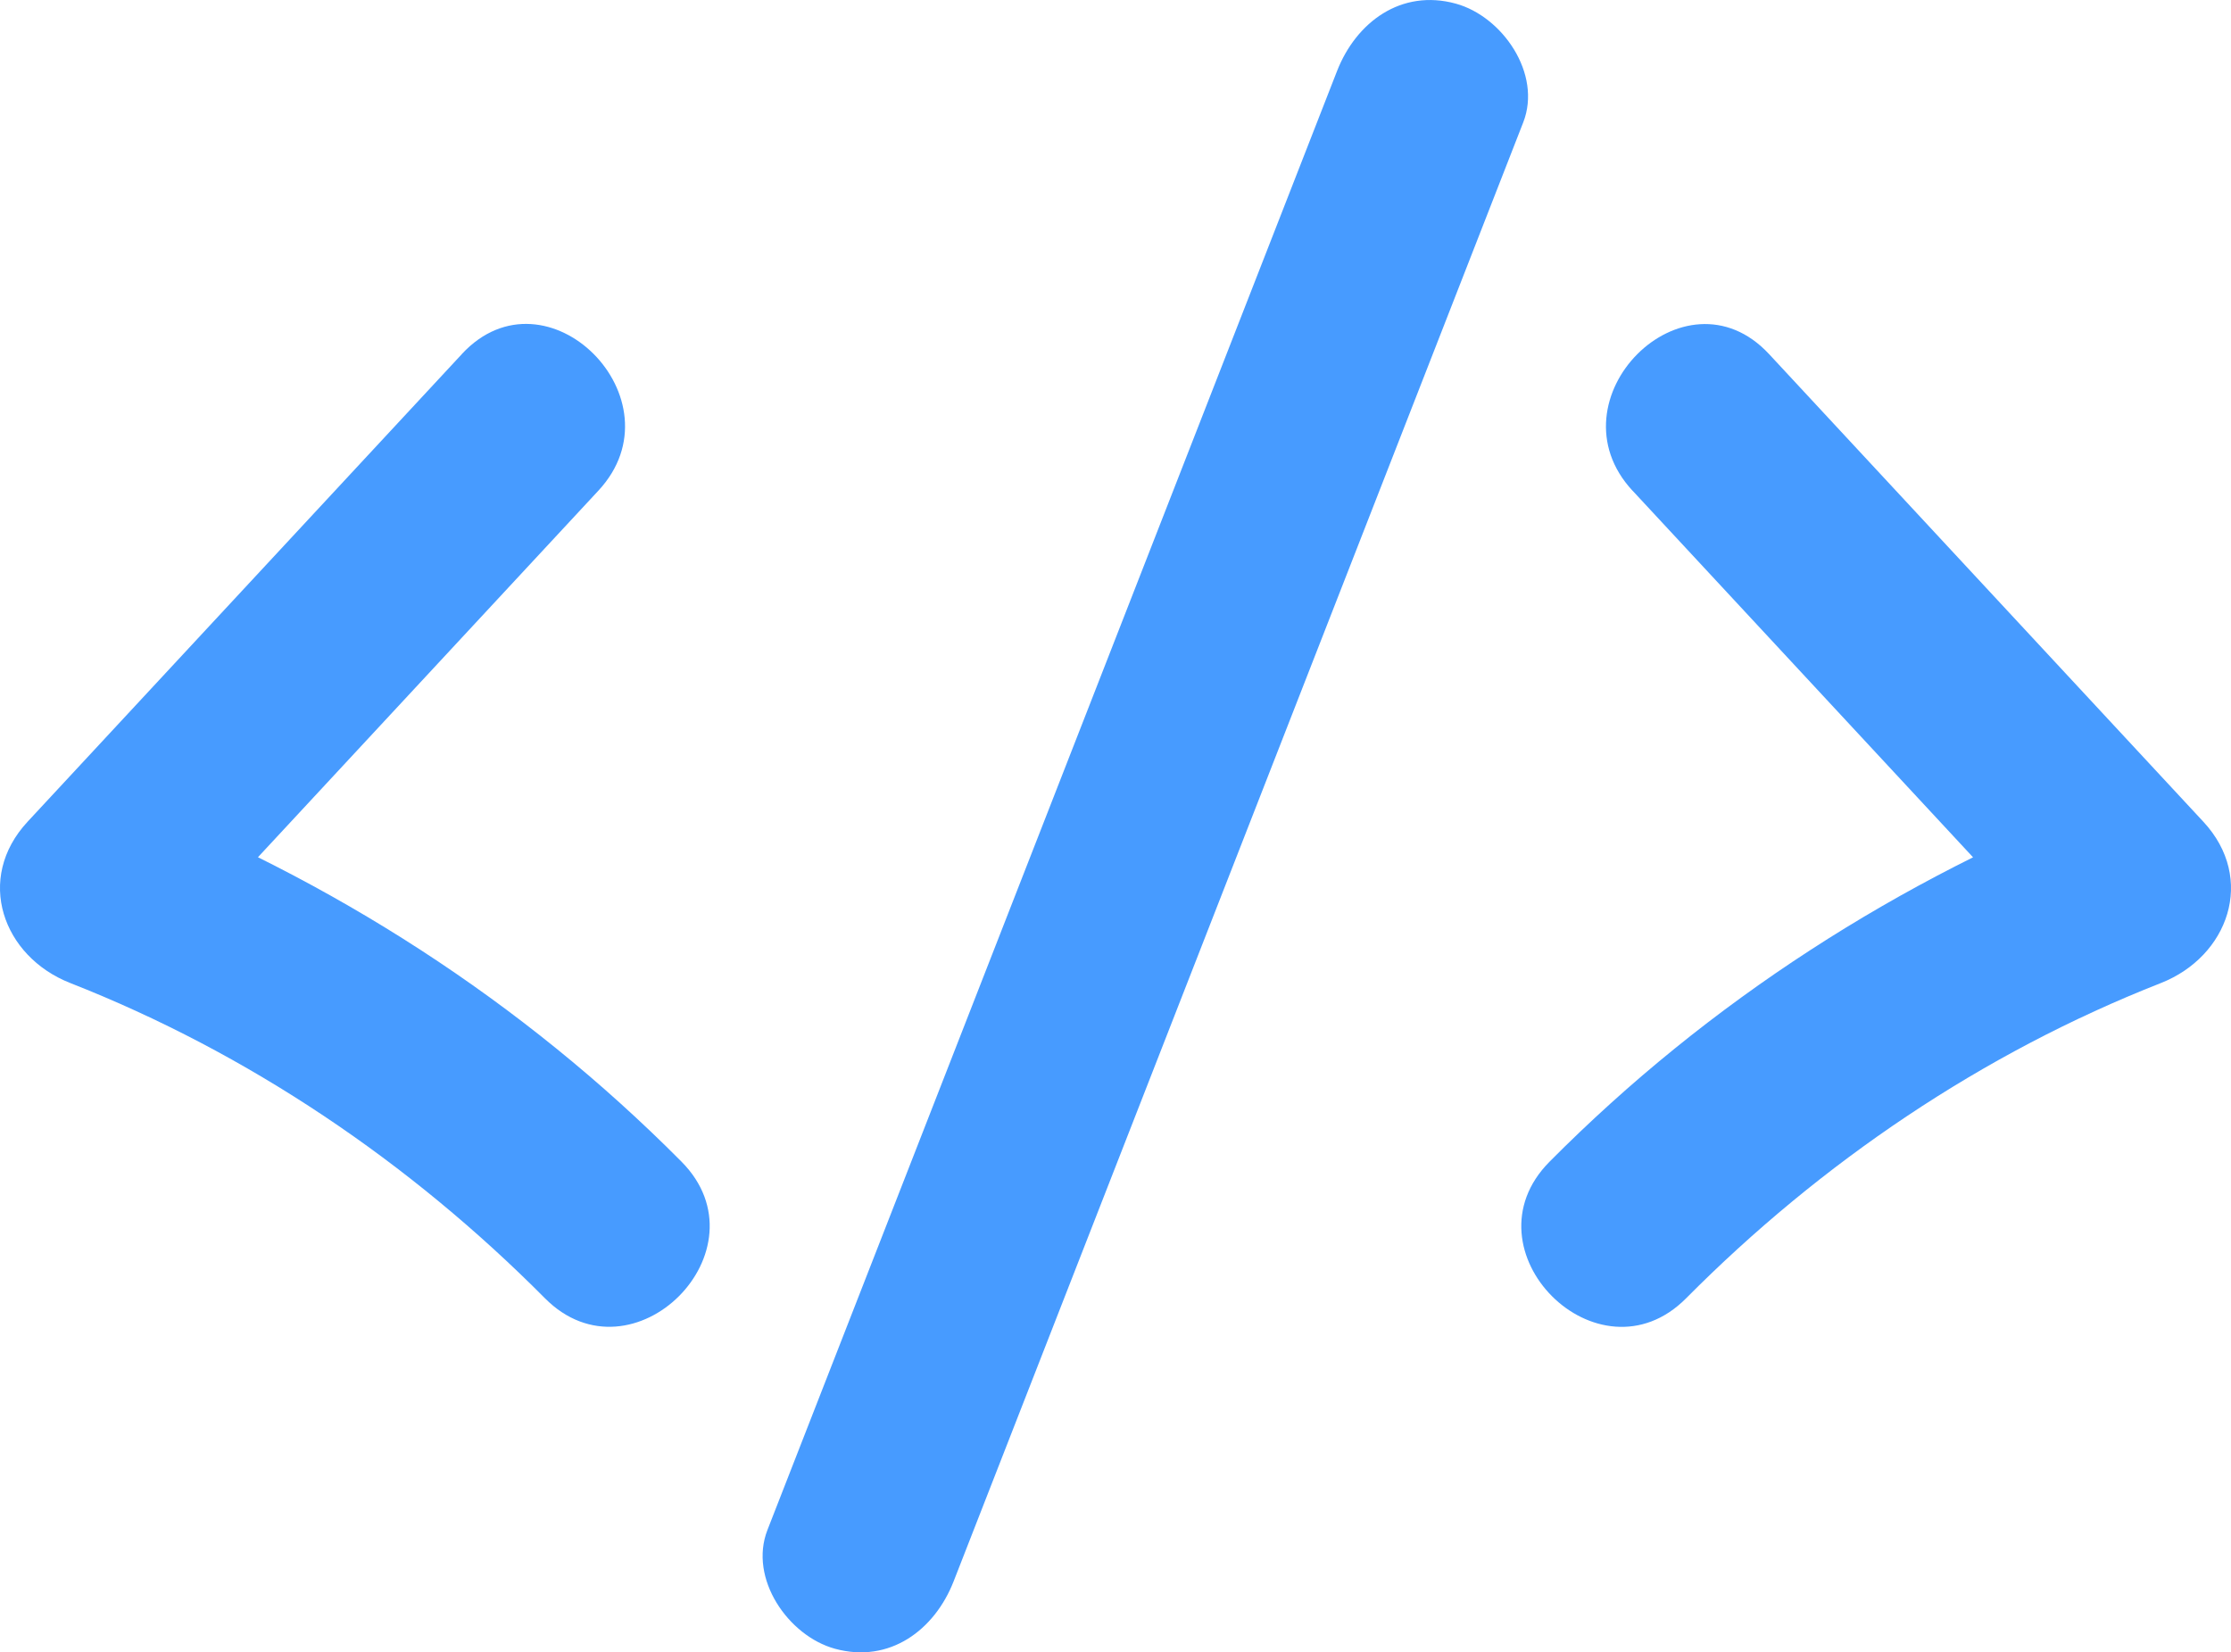 <?xml version="1.0" encoding="UTF-8" standalone="no"?>
<svg
   width="57.763"
   height="42.777"
   viewBox="0 0 57.763 42.777"
   creator="Katerina Limpitsouni"
   version="1.1"
   id="svg138"
   sodipodi:docname="code.svg"
   inkscape:version="1.2.1 (9c6d41e4, 2022-07-14)"
   xmlns:inkscape="http://www.inkscape.org/namespaces/inkscape"
   xmlns:sodipodi="http://sodipodi.sourceforge.net/DTD/sodipodi-0.dtd"
   xmlns="http://www.w3.org/2000/svg"
   xmlns:svg="http://www.w3.org/2000/svg">
  <defs
     id="defs142" />
  <sodipodi:namedview
     id="namedview140"
     pagecolor="#ffffff"
     bordercolor="#666666"
     borderopacity="1.0"
     inkscape:showpageshadow="2"
     inkscape:pageopacity="0.0"
     inkscape:pagecheckerboard="0"
     inkscape:deskcolor="#d1d1d1"
     showgrid="false"
     inkscape:zoom="5.5170262"
     inkscape:cx="-0.090628535"
     inkscape:cy="23.563419"
     inkscape:window-width="1343"
     inkscape:window-height="970"
     inkscape:window-x="2372"
     inkscape:window-y="380"
     inkscape:window-maximized="0"
     inkscape:current-layer="svg138" />
  <path
     d="M11.958,9.167c-3.747,4.035-7.495,8.069-11.242,12.104-1.372,1.477-.646,3.492,1.103,4.178,4.62,1.814,8.798,4.645,12.289,8.16,2.271,2.287,5.806-1.249,3.536-3.536-4.128-4.157-9.051-7.309-14.495-9.446l1.103,4.178c3.747-4.035,7.495-8.069,11.242-12.104,2.188-2.355-1.34-5.899-3.536-3.536h0Z"
     fill="#01010C"
     origin="undraw"
     id="path132"
     style="fill:#479bff;fill-opacity:1" />
  <path
     d="M42.269,12.703c3.747,4.035,7.495,8.069,11.242,12.104,.368-1.393,.735-2.786,1.103-4.178-5.444,2.138-10.367,5.289-14.495,9.446-2.27,2.286,1.264,5.823,3.536,3.536,3.491-3.515,7.668-6.346,12.289-8.16,1.749-.687,2.475-2.701,1.103-4.178-3.747-4.035-7.495-8.069-11.242-12.104-2.195-2.363-5.724,1.179-3.536,3.536h0Z"
     fill="#01010C"
     id="path134"
     style="fill:#479bff;fill-opacity:1" />
  <path
     d="M24.691,40.937c4.916-12.589,9.831-25.179,14.747-37.768,.491-1.258-.54-2.744-1.746-3.075-1.416-.389-2.582,.483-3.075,1.746-4.916,12.589-9.831,25.179-14.747,37.768-.491,1.258,.54,2.744,1.746,3.075,1.416,.389,2.582-.483,3.075-1.746h0Z"
     fill="#01010C"
     id="path136"
     style="fill:#479bff;fill-opacity:1" />
</svg>
